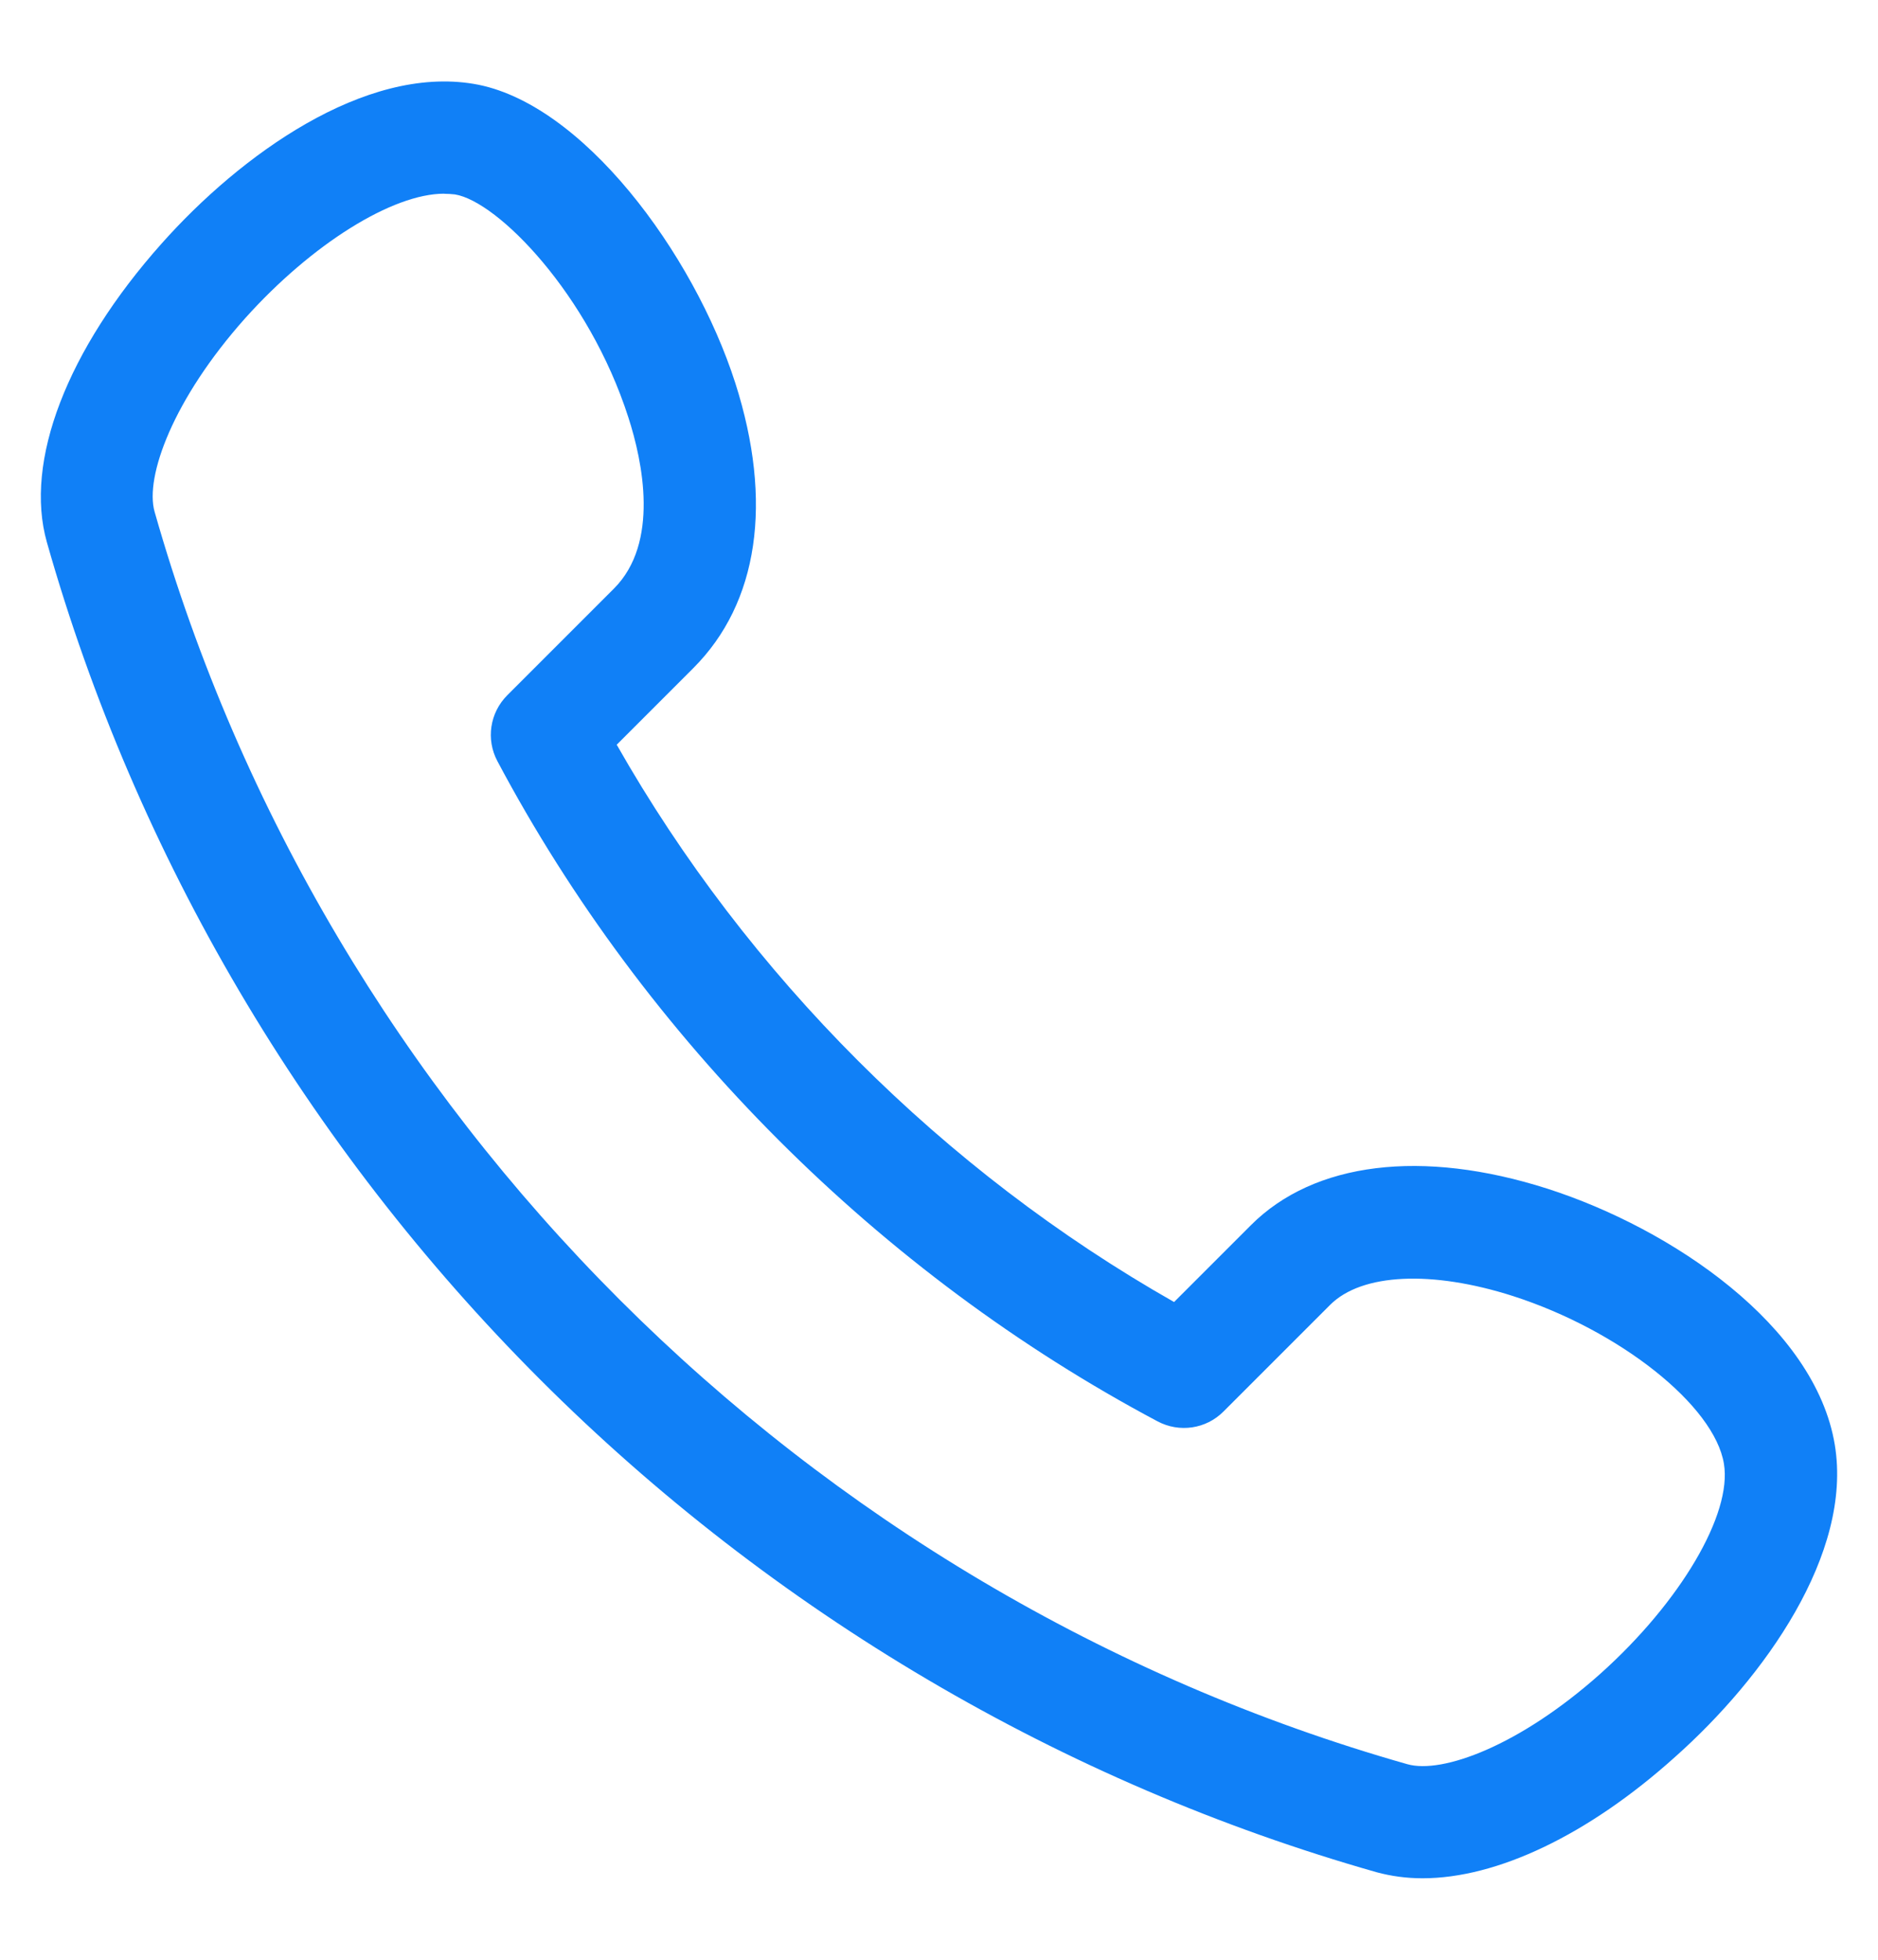<svg width="23" height="24" viewBox="0 0 23 24" fill="none" xmlns="http://www.w3.org/2000/svg">
<path d="M17.421 23.002C17.224 23.002 17.039 22.976 16.863 22.929C13.016 21.837 9.47 19.749 6.612 16.891C3.75 14.028 1.665 10.487 0.574 6.64C0.294 5.652 0.819 4.285 1.979 2.983C2.95 1.891 4.468 0.804 5.8 1.027C7.124 1.246 8.495 3.099 9.006 4.693C9.47 6.146 9.29 7.384 8.49 8.183L7.553 9.12C9.157 11.944 11.555 14.342 14.379 15.945L15.32 15.004C16.093 14.23 17.417 14.067 18.951 14.557C20.477 15.047 22.231 16.237 22.471 17.694C22.691 19.027 21.608 20.544 20.516 21.515C19.45 22.474 18.333 23.002 17.422 23.002L17.421 23.002ZM5.439 2.372C4.807 2.372 3.819 2.987 3.002 3.898C2.117 4.891 1.773 5.841 1.893 6.266C3.986 13.633 9.866 19.512 17.236 21.605C17.662 21.726 18.608 21.382 19.6 20.497C20.58 19.62 21.216 18.541 21.113 17.926C20.997 17.213 19.837 16.293 18.53 15.872C17.537 15.554 16.678 15.593 16.291 15.979L14.984 17.286C14.77 17.501 14.443 17.548 14.176 17.406C10.773 15.597 7.901 12.726 6.092 9.322C5.95 9.056 5.998 8.729 6.213 8.514L7.519 7.208C8.078 6.649 7.872 5.656 7.695 5.11C7.21 3.602 6.097 2.467 5.572 2.381C5.534 2.377 5.486 2.373 5.439 2.373L5.439 2.372Z" fill="#1080F7"/>
</svg>

